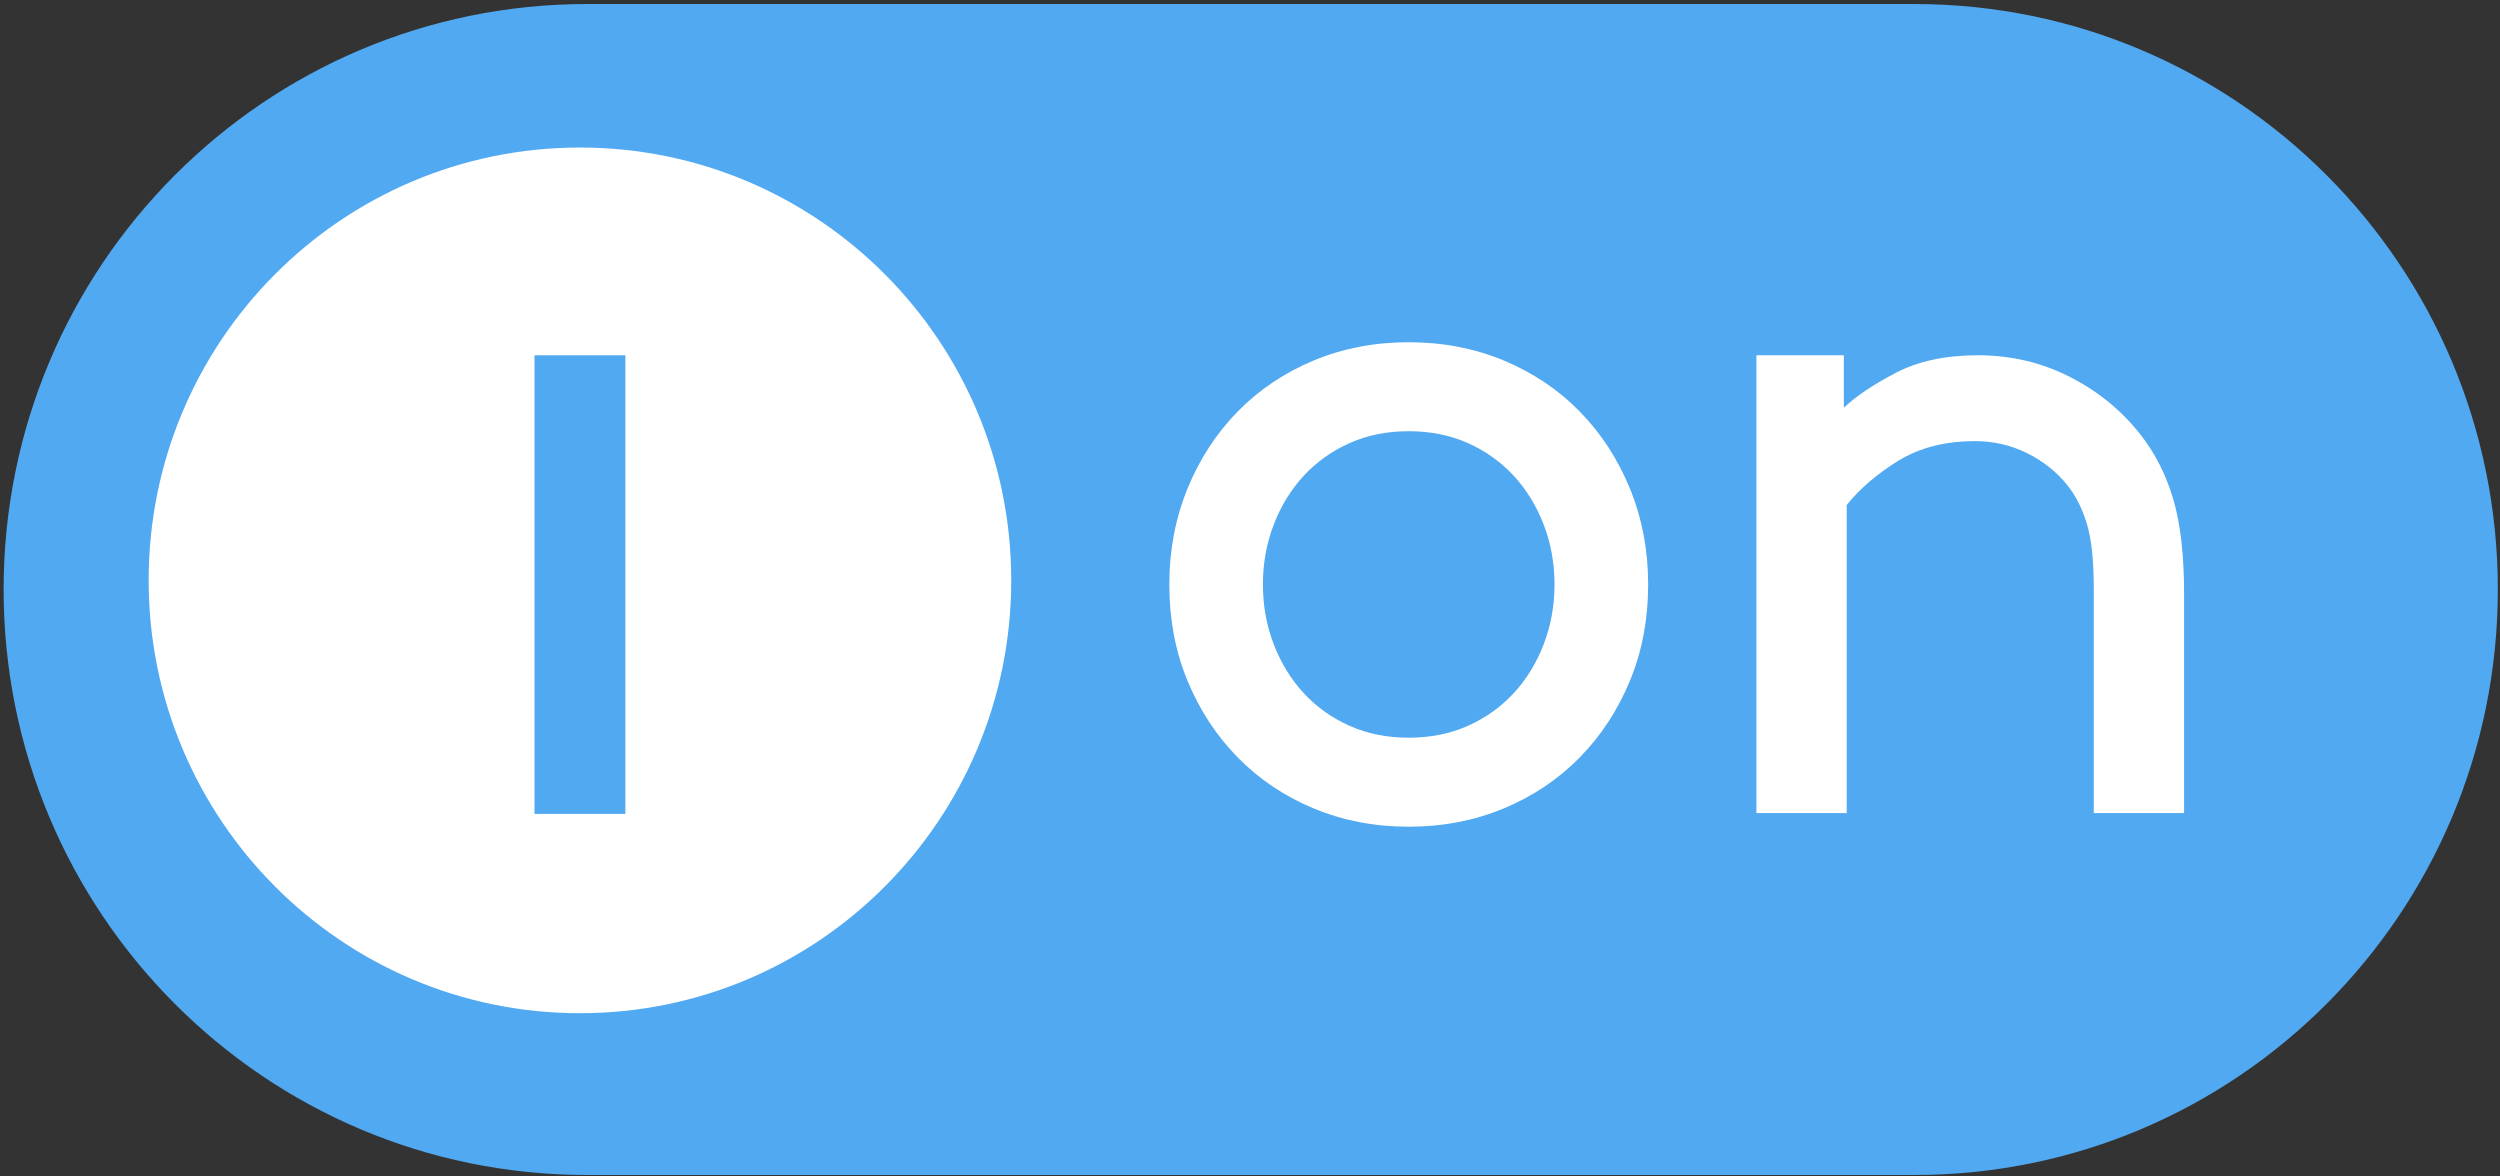 <?xml version="1.0" encoding="UTF-8" standalone="no"?>
<svg width="85px" height="40px" viewBox="0 0 85 40" version="1.1" xmlns="http://www.w3.org/2000/svg" xmlns:xlink="http://www.w3.org/1999/xlink">
    <rect x="0" y="0" width="85" height="40" fill="#333333" stroke="none"/>
    <!-- Generator: Sketch 43.1 (39012) - http://www.bohemiancoding.com/sketch -->
    <title>Intellection-Logotype</title>
    <desc>Created with Sketch.</desc>
    <defs></defs>
    <g id="О-нас" stroke="none" stroke-width="1" fill="none" fill-rule="evenodd">
        <g id="О-нас-(Desktop)" transform="translate(-109, -20)" fill-rule="nonzero">
            <g id="Header">
                <g transform="translate(109, 20)" id="Intellection-Logotype">
                    <g>
                        <path d="M84.926,20.043 C84.926,31.037 76.045,39.95 65.091,39.95 L19.959,39.95 C9.004,39.95 0.123,31.037 0.123,20.043 C0.123,9.05 9.004,0.137 19.959,0.137 L65.091,0.137 C76.045,0.137 84.926,9.05 84.926,20.043" id="Fill-1" fill="#51A9F2"></path>
                        <path d="M34.382,19.732 C34.382,27.86 27.817,34.449 19.718,34.449 C11.619,34.449 5.054,27.86 5.054,19.732 C5.054,11.605 11.619,5.016 19.718,5.016 C27.817,5.016 34.382,11.605 34.382,19.732" id="Fill-2" fill="#FFFFFF"></path>
                        <polygon id="Fill-3" fill="#51A9F2" points="18.173 27.673 21.263 27.673 21.263 12.079 18.173 12.079"></polygon>
                        <path d="M42.939,19.872 C42.939,20.589 43.061,21.267 43.307,21.906 C43.553,22.544 43.894,23.099 44.329,23.57 C44.765,24.04 45.284,24.41 45.887,24.679 C46.49,24.948 47.16,25.082 47.897,25.082 C48.634,25.082 49.303,24.948 49.907,24.679 C50.509,24.41 51.029,24.04 51.464,23.57 C51.9,23.099 52.24,22.544 52.486,21.906 C52.731,21.267 52.854,20.589 52.854,19.872 C52.854,19.155 52.731,18.477 52.486,17.838 C52.24,17.199 51.9,16.645 51.464,16.174 C51.029,15.704 50.509,15.333 49.907,15.065 C49.303,14.796 48.634,14.661 47.897,14.661 C47.16,14.661 46.49,14.796 45.887,15.065 C45.284,15.333 44.765,15.704 44.329,16.174 C43.894,16.645 43.553,17.199 43.307,17.838 C43.061,18.477 42.939,19.155 42.939,19.872 Z M39.757,19.872 C39.757,18.707 39.963,17.62 40.376,16.611 C40.789,15.603 41.359,14.729 42.085,13.989 C42.81,13.249 43.67,12.673 44.664,12.257 C45.658,11.843 46.735,11.636 47.897,11.636 C49.057,11.636 50.135,11.843 51.129,12.257 C52.123,12.673 52.983,13.249 53.709,13.989 C54.434,14.729 55.003,15.603 55.417,16.611 C55.83,17.62 56.037,18.707 56.037,19.872 C56.037,21.06 55.83,22.153 55.417,23.149 C55.003,24.147 54.434,25.016 53.709,25.755 C52.983,26.494 52.123,27.072 51.129,27.486 C50.135,27.9 49.057,28.108 47.897,28.108 C46.735,28.108 45.658,27.9 44.664,27.486 C43.67,27.072 42.81,26.494 42.085,25.755 C41.359,25.016 40.789,24.147 40.376,23.149 C39.963,22.153 39.757,21.06 39.757,19.872 L39.757,19.872 Z" id="Fill-4" fill="#FFFFFF"></path>
                        <path d="M62.691,13.863 C63.1,13.474 63.687,13.079 64.452,12.679 C65.216,12.279 66.148,12.079 67.247,12.079 C68.367,12.079 69.406,12.322 70.365,12.809 C71.323,13.295 72.126,13.949 72.772,14.771 C73.267,15.398 73.639,16.127 73.887,16.959 C74.134,17.792 74.259,18.867 74.259,20.186 L74.259,27.644 L71.189,27.644 L71.189,20.024 C71.189,19.051 71.108,18.305 70.947,17.786 C70.785,17.267 70.564,16.835 70.284,16.489 C69.918,16.035 69.46,15.673 68.911,15.403 C68.362,15.133 67.774,14.998 67.15,14.998 C66.137,14.998 65.271,15.22 64.549,15.662 C63.827,16.106 63.24,16.608 62.788,17.17 L62.788,27.644 L59.718,27.644 L59.718,12.079 L62.691,12.079 L62.691,13.863" id="Fill-5" fill="#FFFFFF"></path>
                    </g>
                </g>
            </g>
        </g>
    </g>
</svg>
